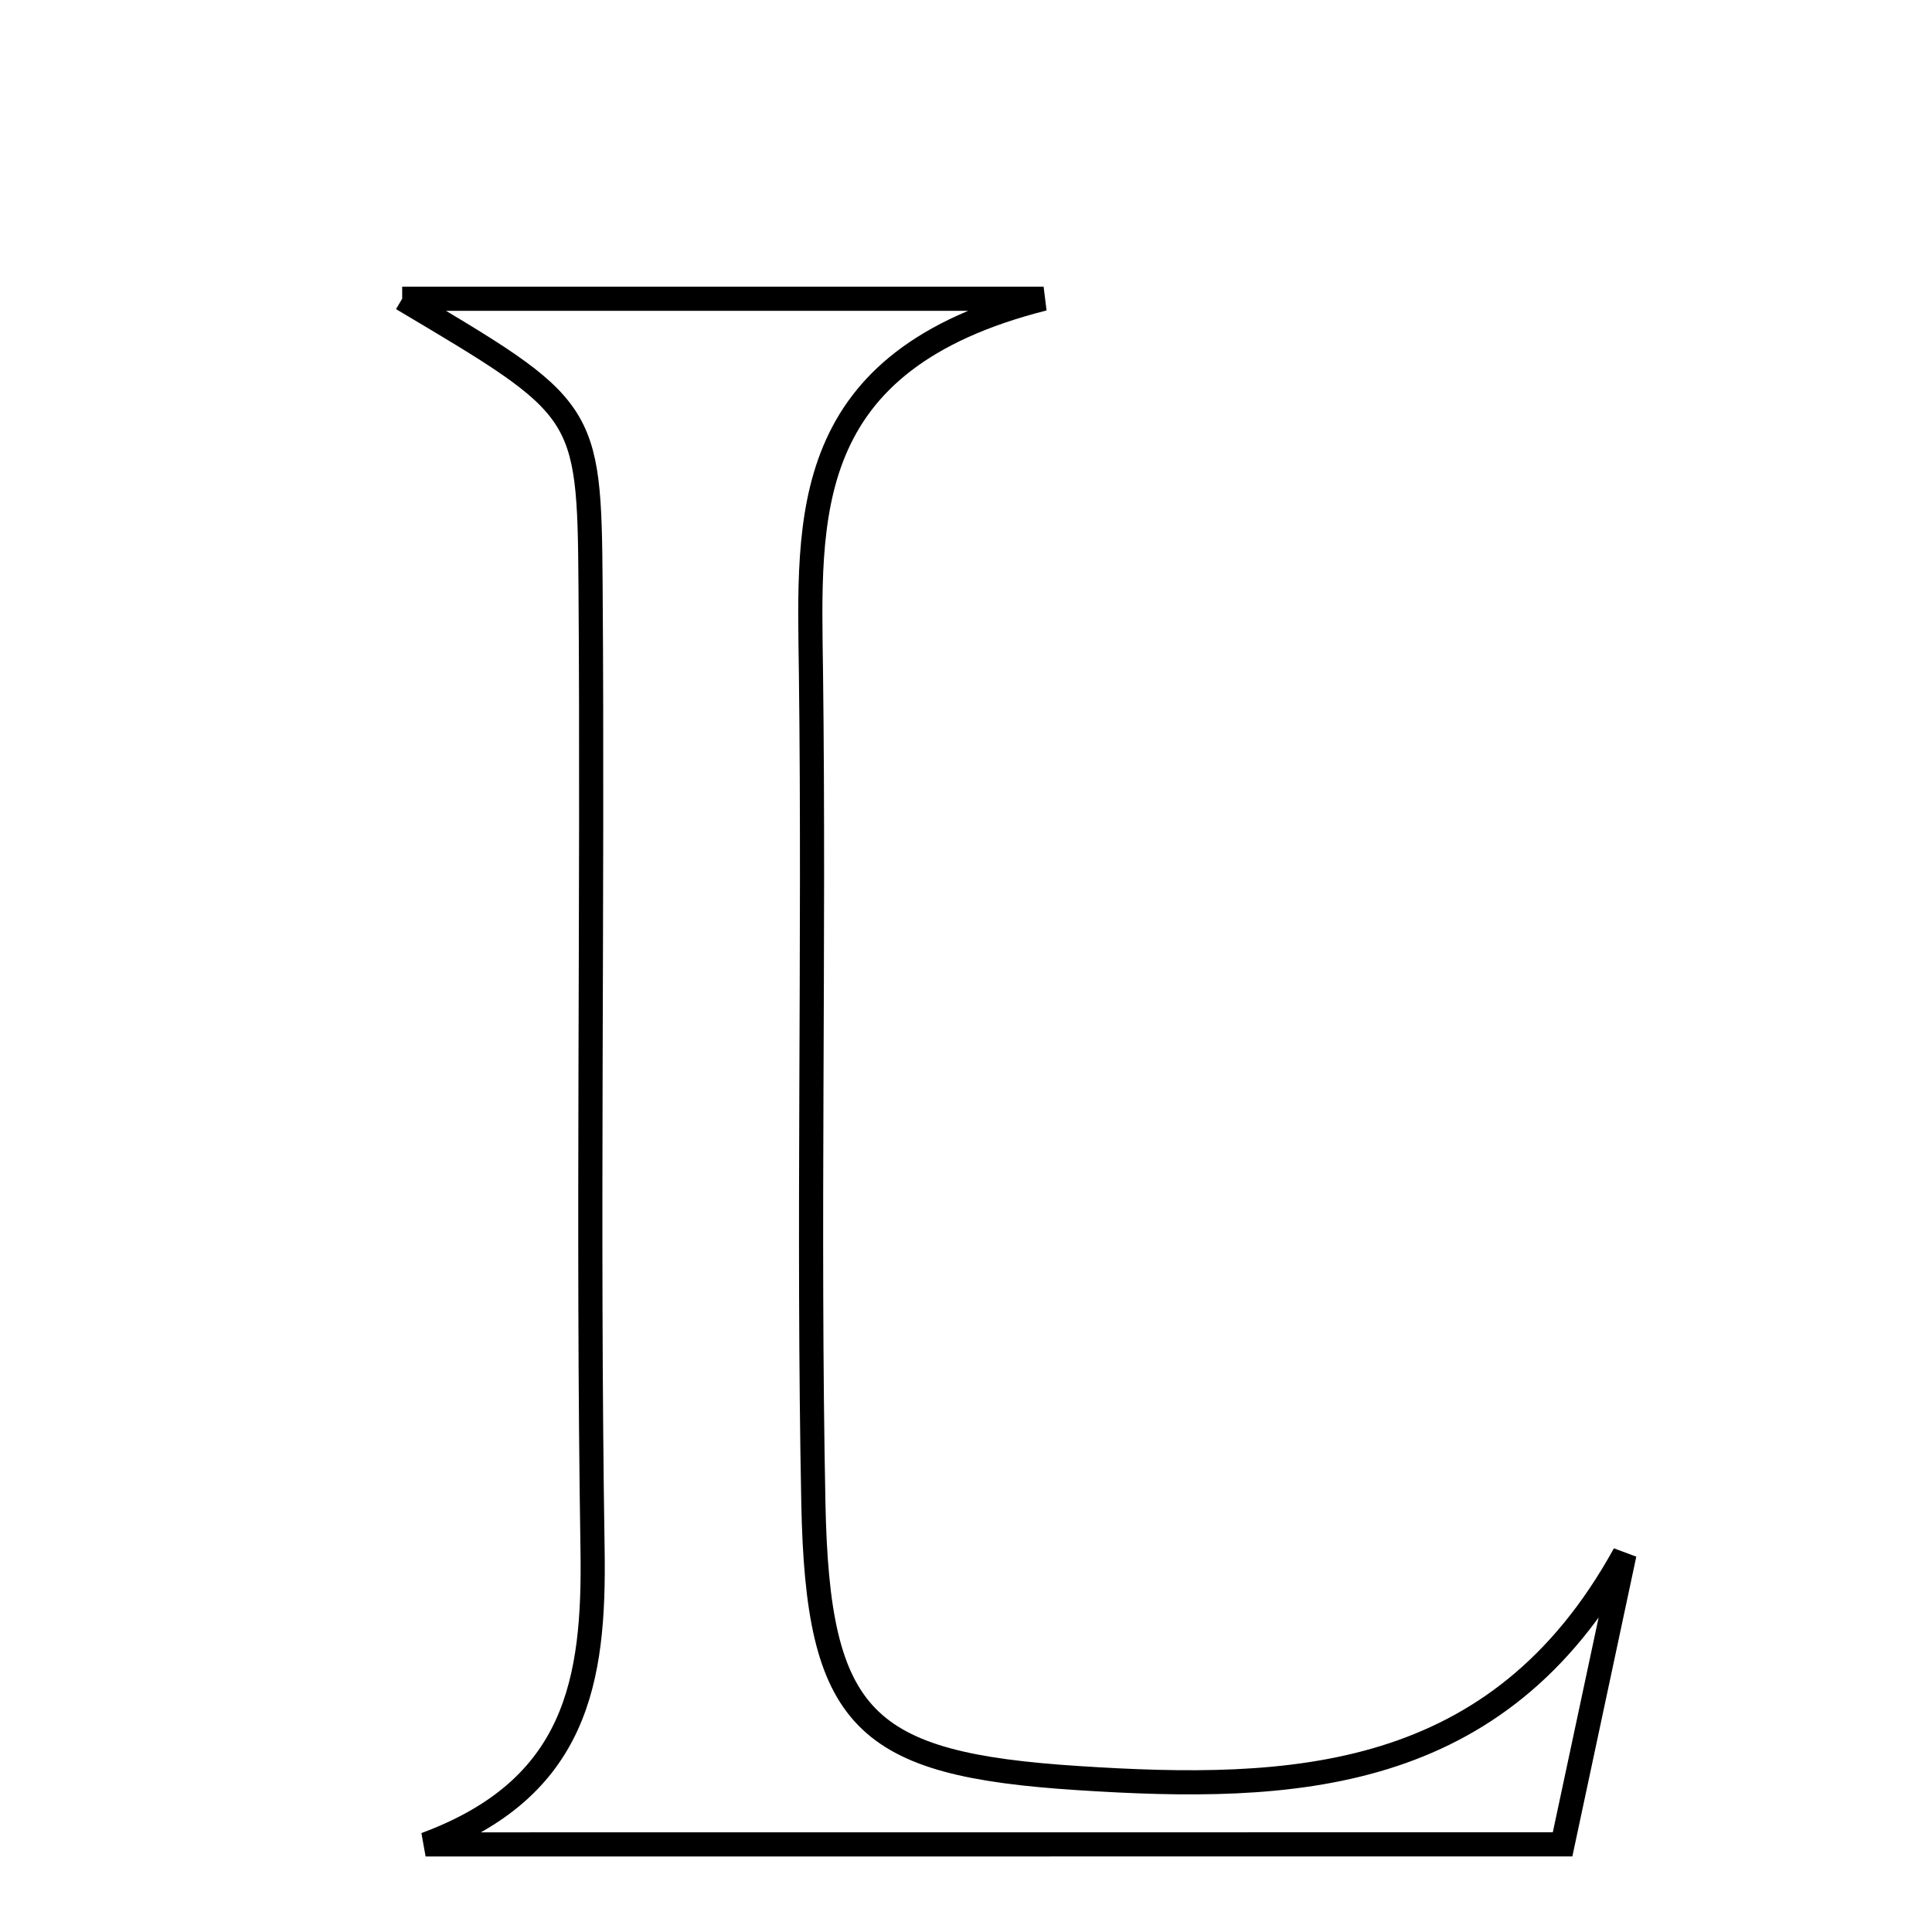 <svg xmlns="http://www.w3.org/2000/svg" viewBox="0.0 0.0 24.0 24.0" height="200px" width="200px"><path fill="none" stroke="black" stroke-width=".3" stroke-opacity="1.0"  filling="0" d="M4.996 3.711 C7.605 3.711 9.922 3.711 12.964 3.711 C9.916 4.482 10.049 6.416 10.074 8.355 C10.117 11.795 10.036 15.236 10.104 18.674 C10.157 21.373 10.73 21.916 13.391 22.088 C16.048 22.261 18.608 22.163 20.18 19.306 C19.934 20.458 19.688 21.61 19.411 22.911 C14.685 22.912 9.986 22.912 5.287 22.912 C7.169 22.215 7.386 20.879 7.361 19.255 C7.298 15.258 7.366 11.26 7.336 7.263 C7.32 5.069 7.279 5.069 4.996 3.711"></path></svg>